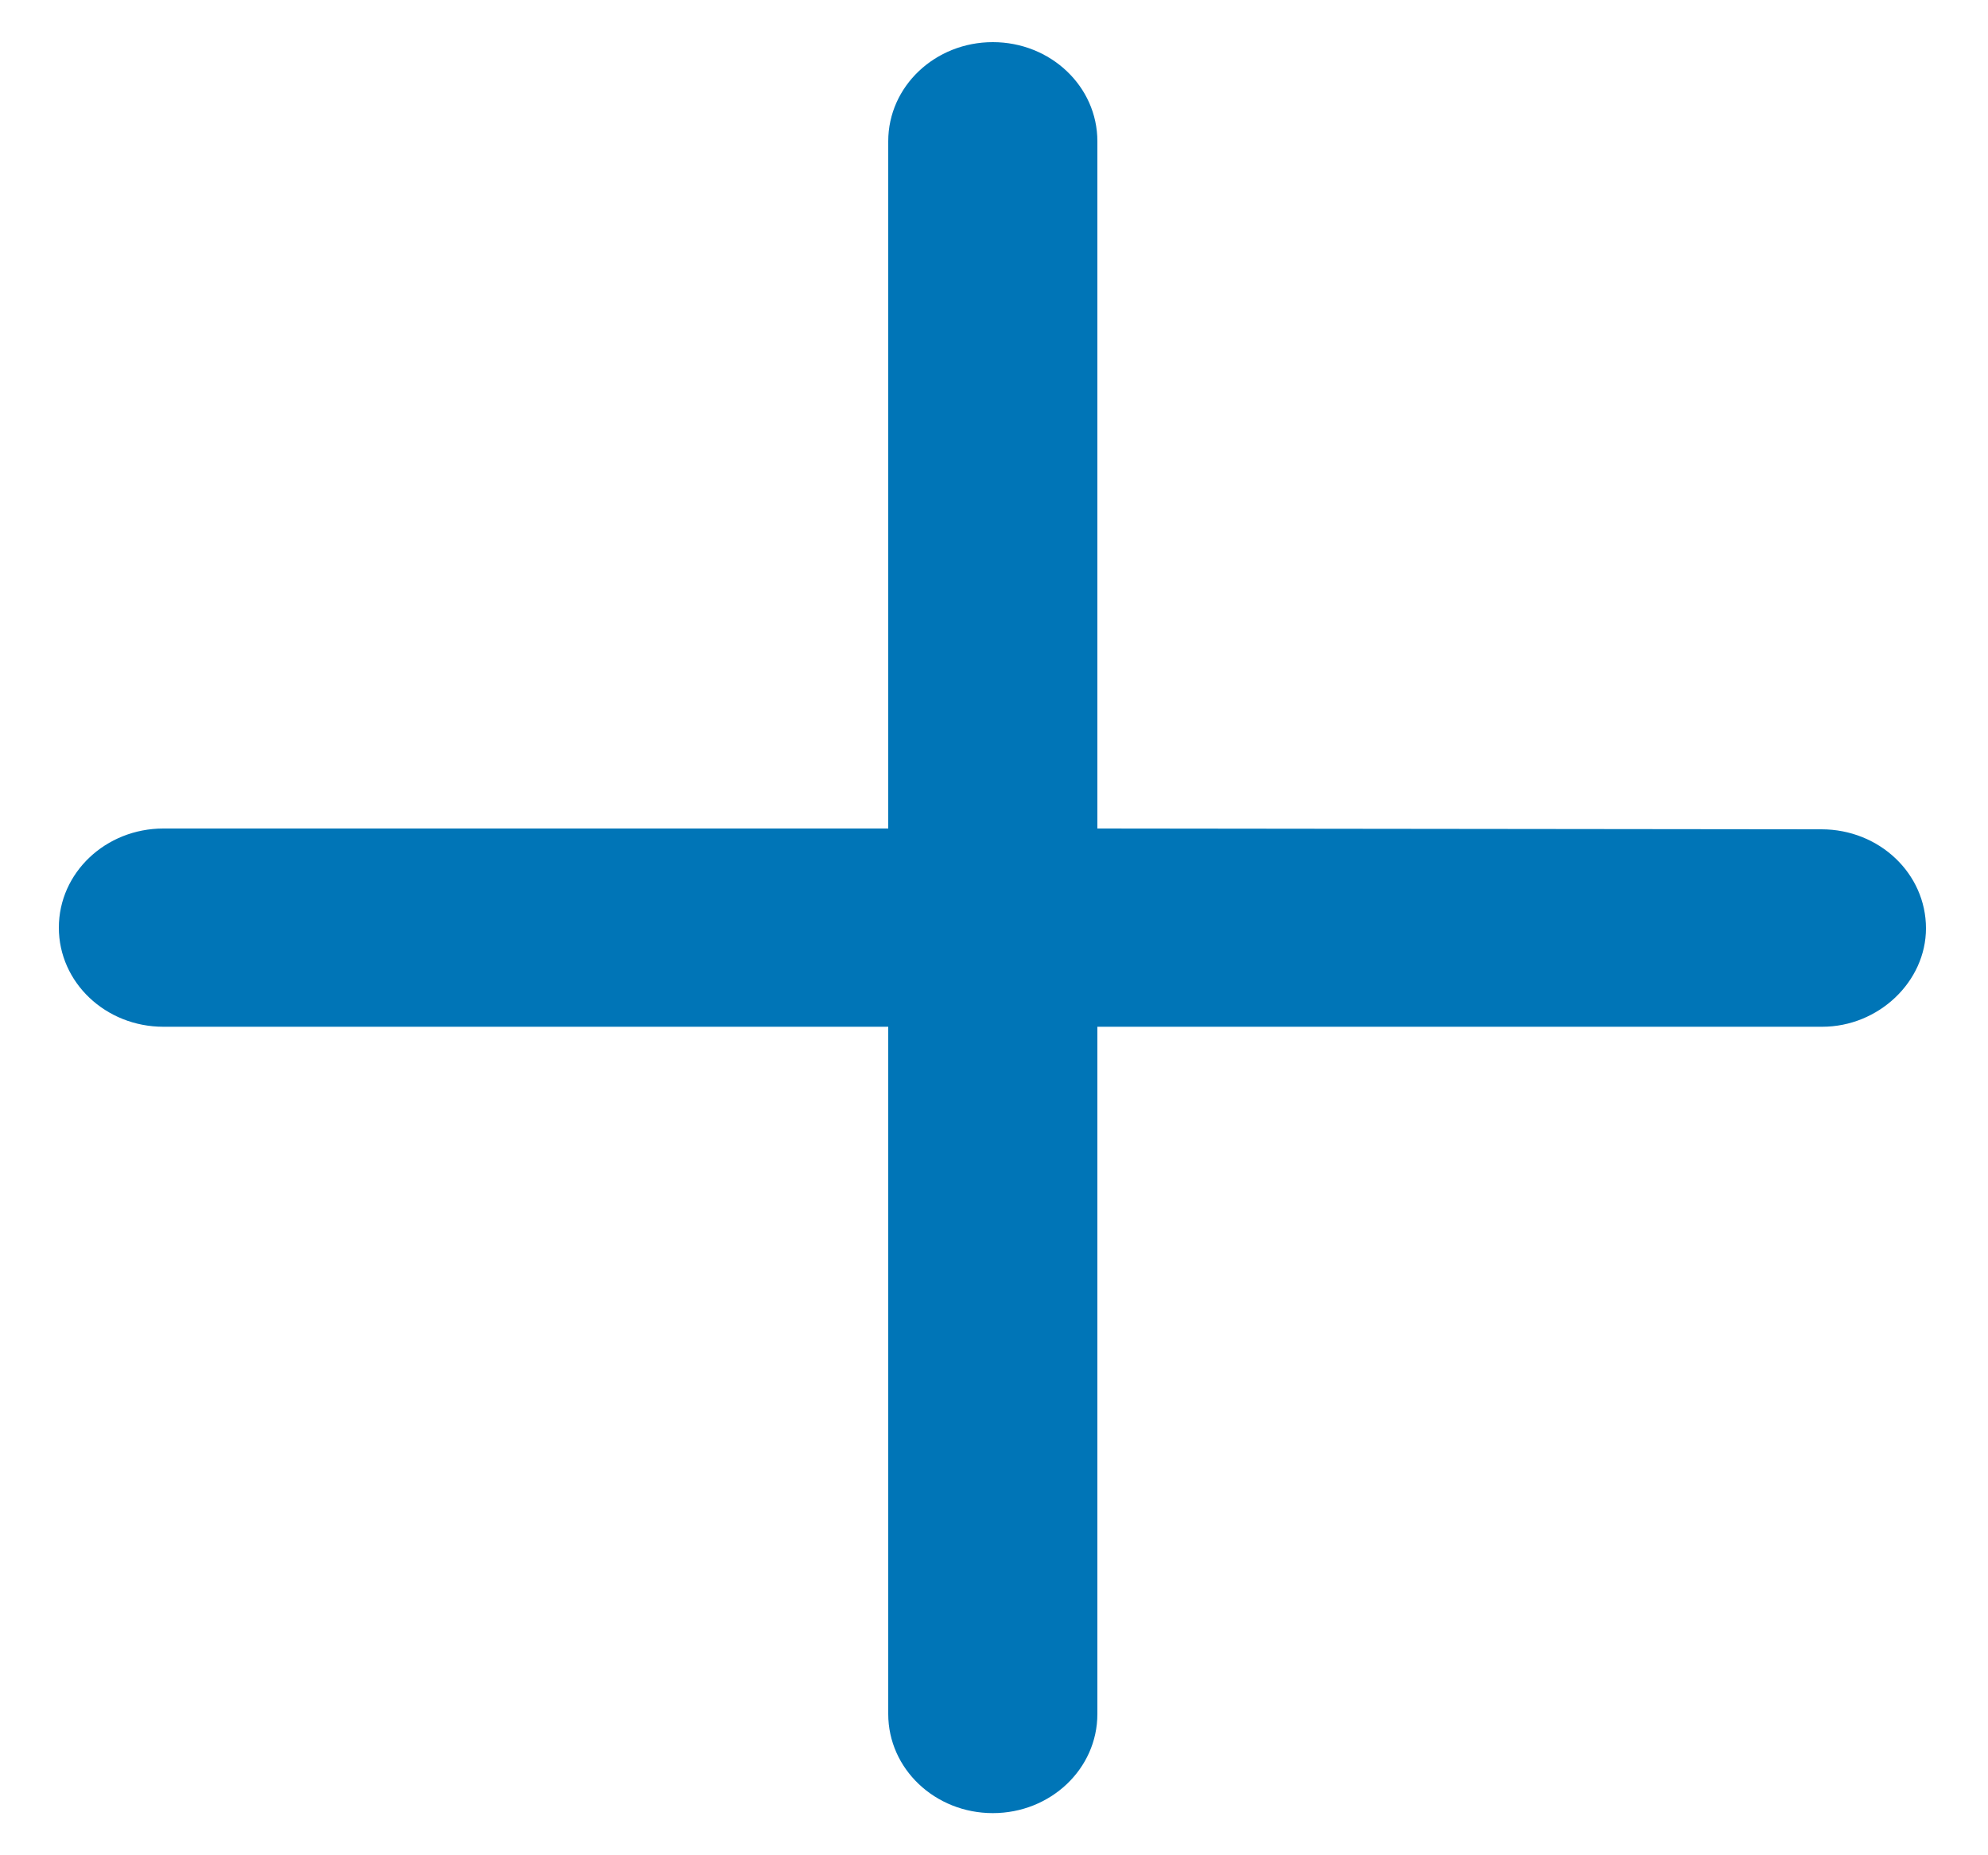 <svg width="15" height="14" viewBox="0 0 15 14" fill="none" xmlns="http://www.w3.org/2000/svg">
<path d="M14.532 7.005C14.532 6.592 14.18 6.258 13.743 6.258L8.28 6.252L8.28 1.066C8.28 0.652 7.927 0.318 7.491 0.318C7.055 0.318 6.702 0.652 6.702 1.066L6.702 6.252L1.233 6.252C0.797 6.252 0.444 6.586 0.444 7C0.444 7.414 0.797 7.748 1.233 7.748L6.702 7.748V12.934C6.702 13.348 7.055 13.682 7.491 13.682C7.927 13.682 8.28 13.348 8.28 12.934V7.748L13.749 7.748C14.174 7.748 14.532 7.408 14.532 7.005Z" fill="#0075b7"/>
</svg>

